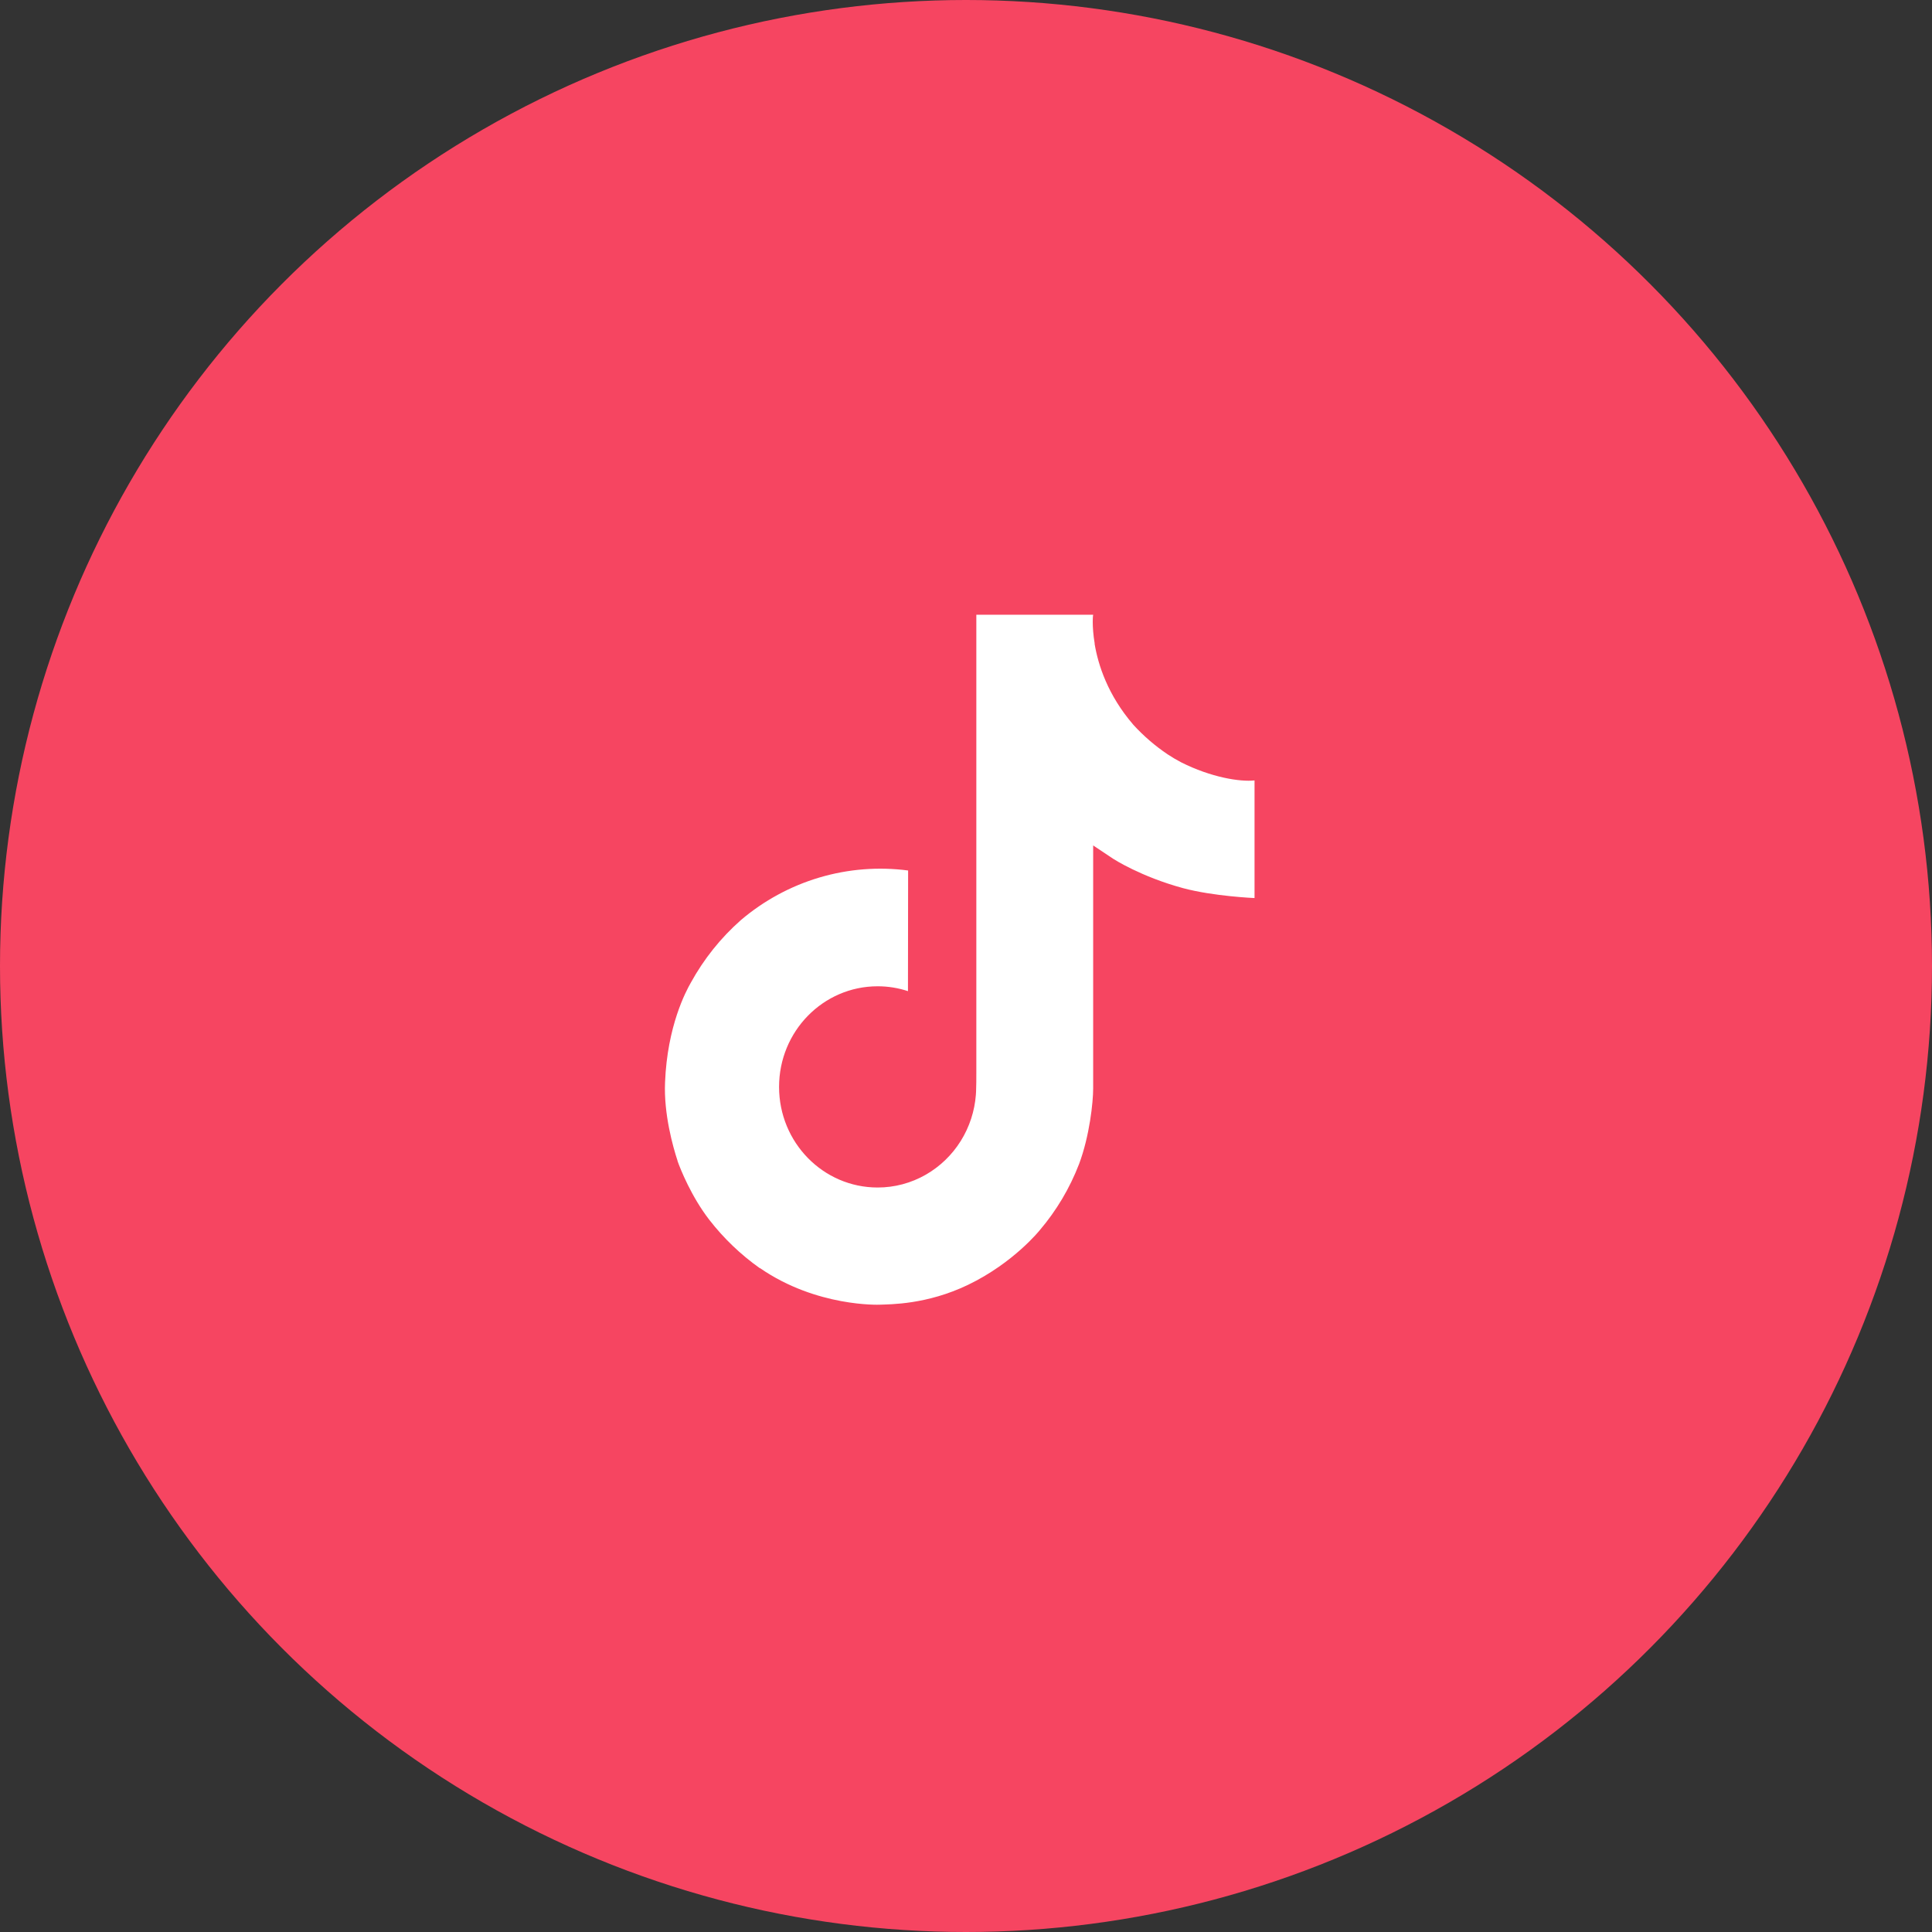 <svg width="78" height="78" viewBox="0 0 78 78" fill="none" xmlns="http://www.w3.org/2000/svg">
<rect x="0" y="0" width="78" height="78" fill="#333333" stroke="none"/>
<circle cx="39" cy="39" r="39" fill="#F64561"/>
<path d="M47.685 30.776C47.499 30.679 47.319 30.572 47.144 30.457C46.636 30.116 46.169 29.714 45.755 29.26C44.72 28.058 44.333 26.839 44.191 25.985H44.196C44.077 25.277 44.126 24.818 44.134 24.818H39.417V43.318C39.417 43.566 39.417 43.812 39.407 44.054C39.407 44.084 39.404 44.112 39.402 44.145C39.402 44.158 39.402 44.172 39.399 44.186V44.197C39.349 44.86 39.139 45.502 38.788 46.064C38.437 46.626 37.955 47.092 37.384 47.421C36.789 47.764 36.116 47.944 35.432 47.943C33.234 47.943 31.453 46.126 31.453 43.881C31.453 41.636 33.234 39.819 35.432 39.819C35.848 39.818 36.262 39.885 36.657 40.015L36.663 35.144C35.462 34.987 34.242 35.083 33.08 35.428C31.918 35.773 30.839 36.358 29.911 37.147C29.098 37.864 28.415 38.719 27.891 39.673C27.692 40.022 26.941 41.421 26.85 43.692C26.793 44.98 27.174 46.316 27.356 46.868V46.879C27.471 47.204 27.914 48.313 28.637 49.248C29.22 49.998 29.908 50.657 30.68 51.203V51.192L30.692 51.203C32.975 52.777 35.507 52.674 35.507 52.674C35.945 52.656 37.414 52.674 39.081 51.873C40.93 50.984 41.983 49.66 41.983 49.66C42.656 48.869 43.19 47.968 43.565 46.995C43.991 45.857 44.134 44.492 44.134 43.946V34.132C44.191 34.167 44.953 34.678 44.953 34.678C44.953 34.678 46.051 35.392 47.764 35.857C48.993 36.187 50.649 36.257 50.649 36.257V31.508C50.069 31.572 48.891 31.386 47.685 30.776Z" fill="white"/>
</svg>
